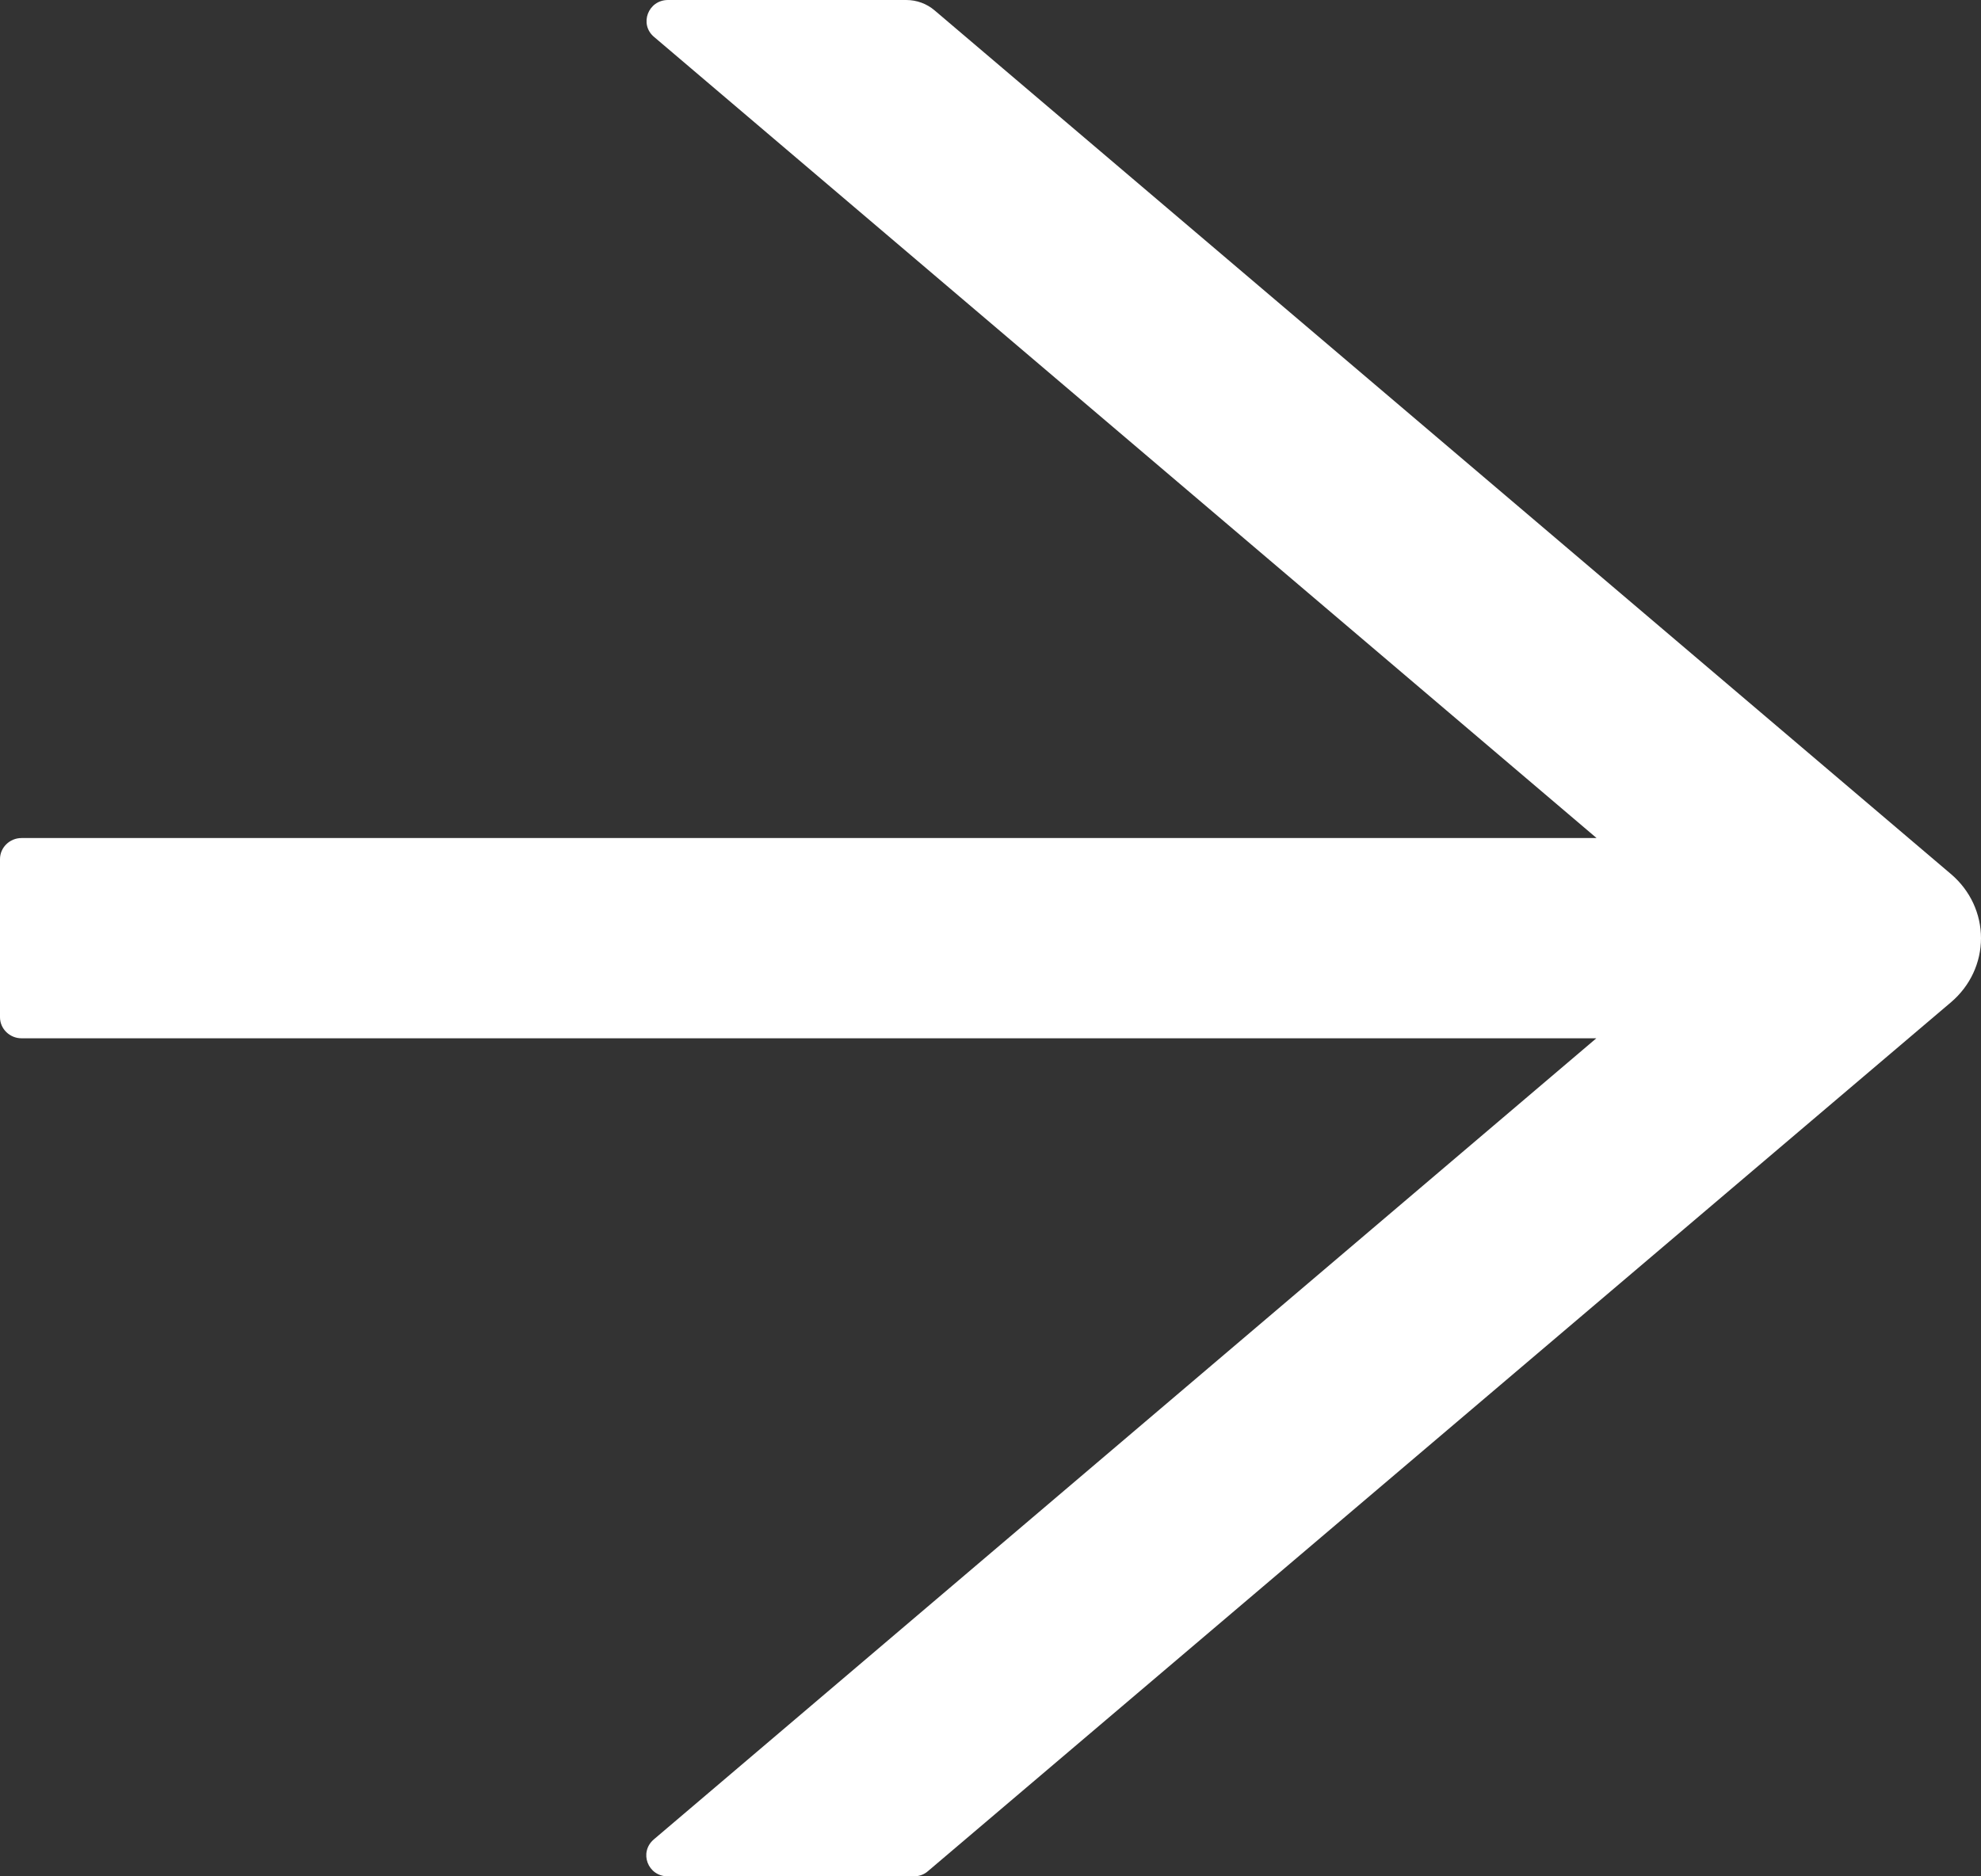 <svg width="38" height="36" viewBox="0 0 38 36" fill="none" xmlns="http://www.w3.org/2000/svg">
<rect x="0" y="0" width="38" height="36" fill="#333333" stroke="none"/>
<path d="M37.431 16.776L17.925 0.197C17.776 0.071 17.585 0 17.383 0H12.814C12.432 0 12.257 0.465 12.546 0.708L30.626 16.079H0.413C0.186 16.079 0 16.261 0 16.483V19.517C0 19.739 0.186 19.921 0.413 19.921H30.621L12.541 35.292C12.252 35.54 12.427 36 12.809 36H17.533C17.631 36 17.729 35.965 17.802 35.899L37.431 19.224C37.609 19.071 37.753 18.883 37.851 18.672C37.949 18.461 38 18.232 38 18C38 17.768 37.949 17.539 37.851 17.328C37.753 17.117 37.609 16.929 37.431 16.776Z" fill="white"/>
</svg>
